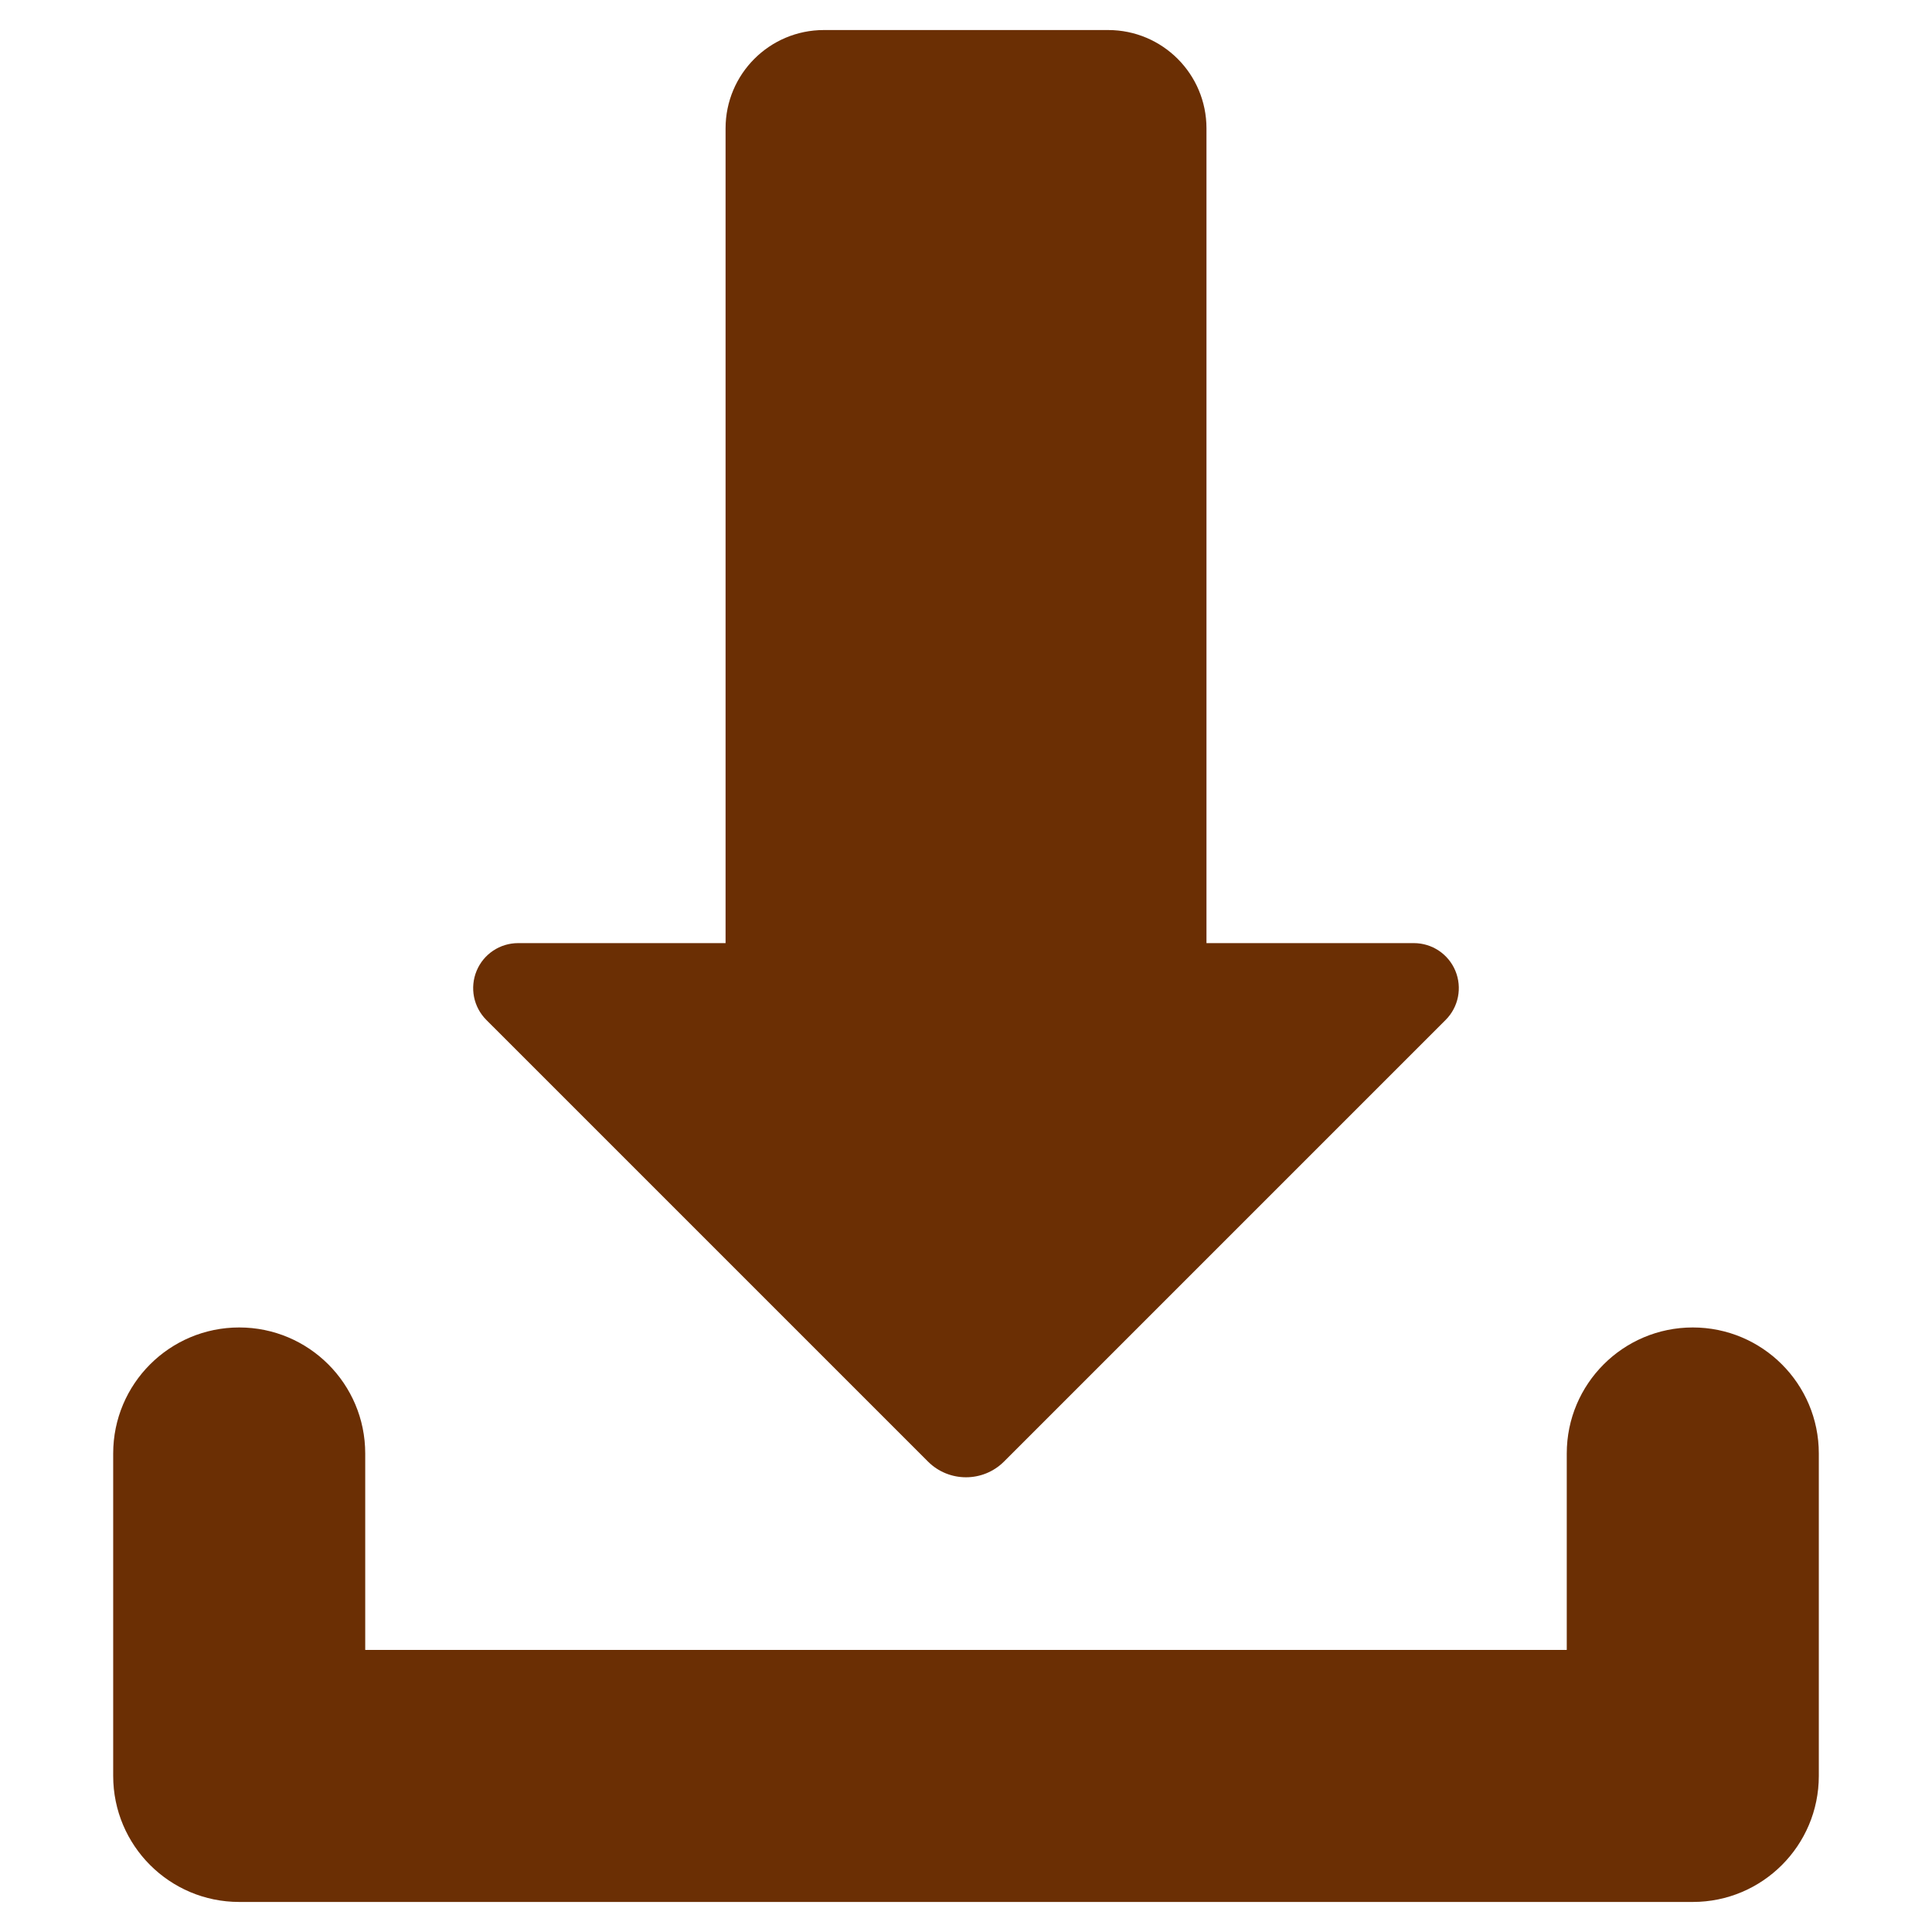 <?xml version="1.0" encoding="utf-8"?>
<!-- Generator: Adobe Illustrator 16.0.0, SVG Export Plug-In . SVG Version: 6.00 Build 0)  -->
<!DOCTYPE svg PUBLIC "-//W3C//DTD SVG 1.1//EN" "http://www.w3.org/Graphics/SVG/1.1/DTD/svg11.dtd">
<svg xmlns="http://www.w3.org/2000/svg" xmlns:xlink="http://www.w3.org/1999/xlink" version="1.1" id="Layer_1" x="0px" y="0px" width="512px" height="512px" viewBox="0 0 512 512" enable-background="new 0 0 512 512" xml:space="preserve">
<g>
	<path d="M448.608,351.791c-18.444,0-33.4,14.952-33.4,33.396v52.055H96.788v-52.055c0-18.443-14.952-33.396-33.396-33.396   s-33.396,14.952-33.396,33.396v85.451c0,18.443,14.952,33.4,33.396,33.4h385.217c18.443,0,33.396-14.957,33.396-33.4v-85.451   C482.005,366.743,467.052,351.791,448.608,351.791z" fill="#6B2F04"/>
	<path d="M245.918,387.325c5.563,5.559,14.6,5.559,20.157,0l117.039-117.038c3.41-3.41,4.423-8.532,2.579-13   c-1.844-4.45-6.18-7.351-11.012-7.351h-54.954V34.024c0-14.402-11.661-26.063-26.06-26.063h-75.323   c-14.398,0-26.06,11.66-26.06,26.063v215.912h-54.973c-4.827,0-9.163,2.9-11.007,7.351c-1.844,4.468-0.83,9.59,2.575,13   L245.918,387.325z" fill="#6B2F04"/>
</g>
</svg>
